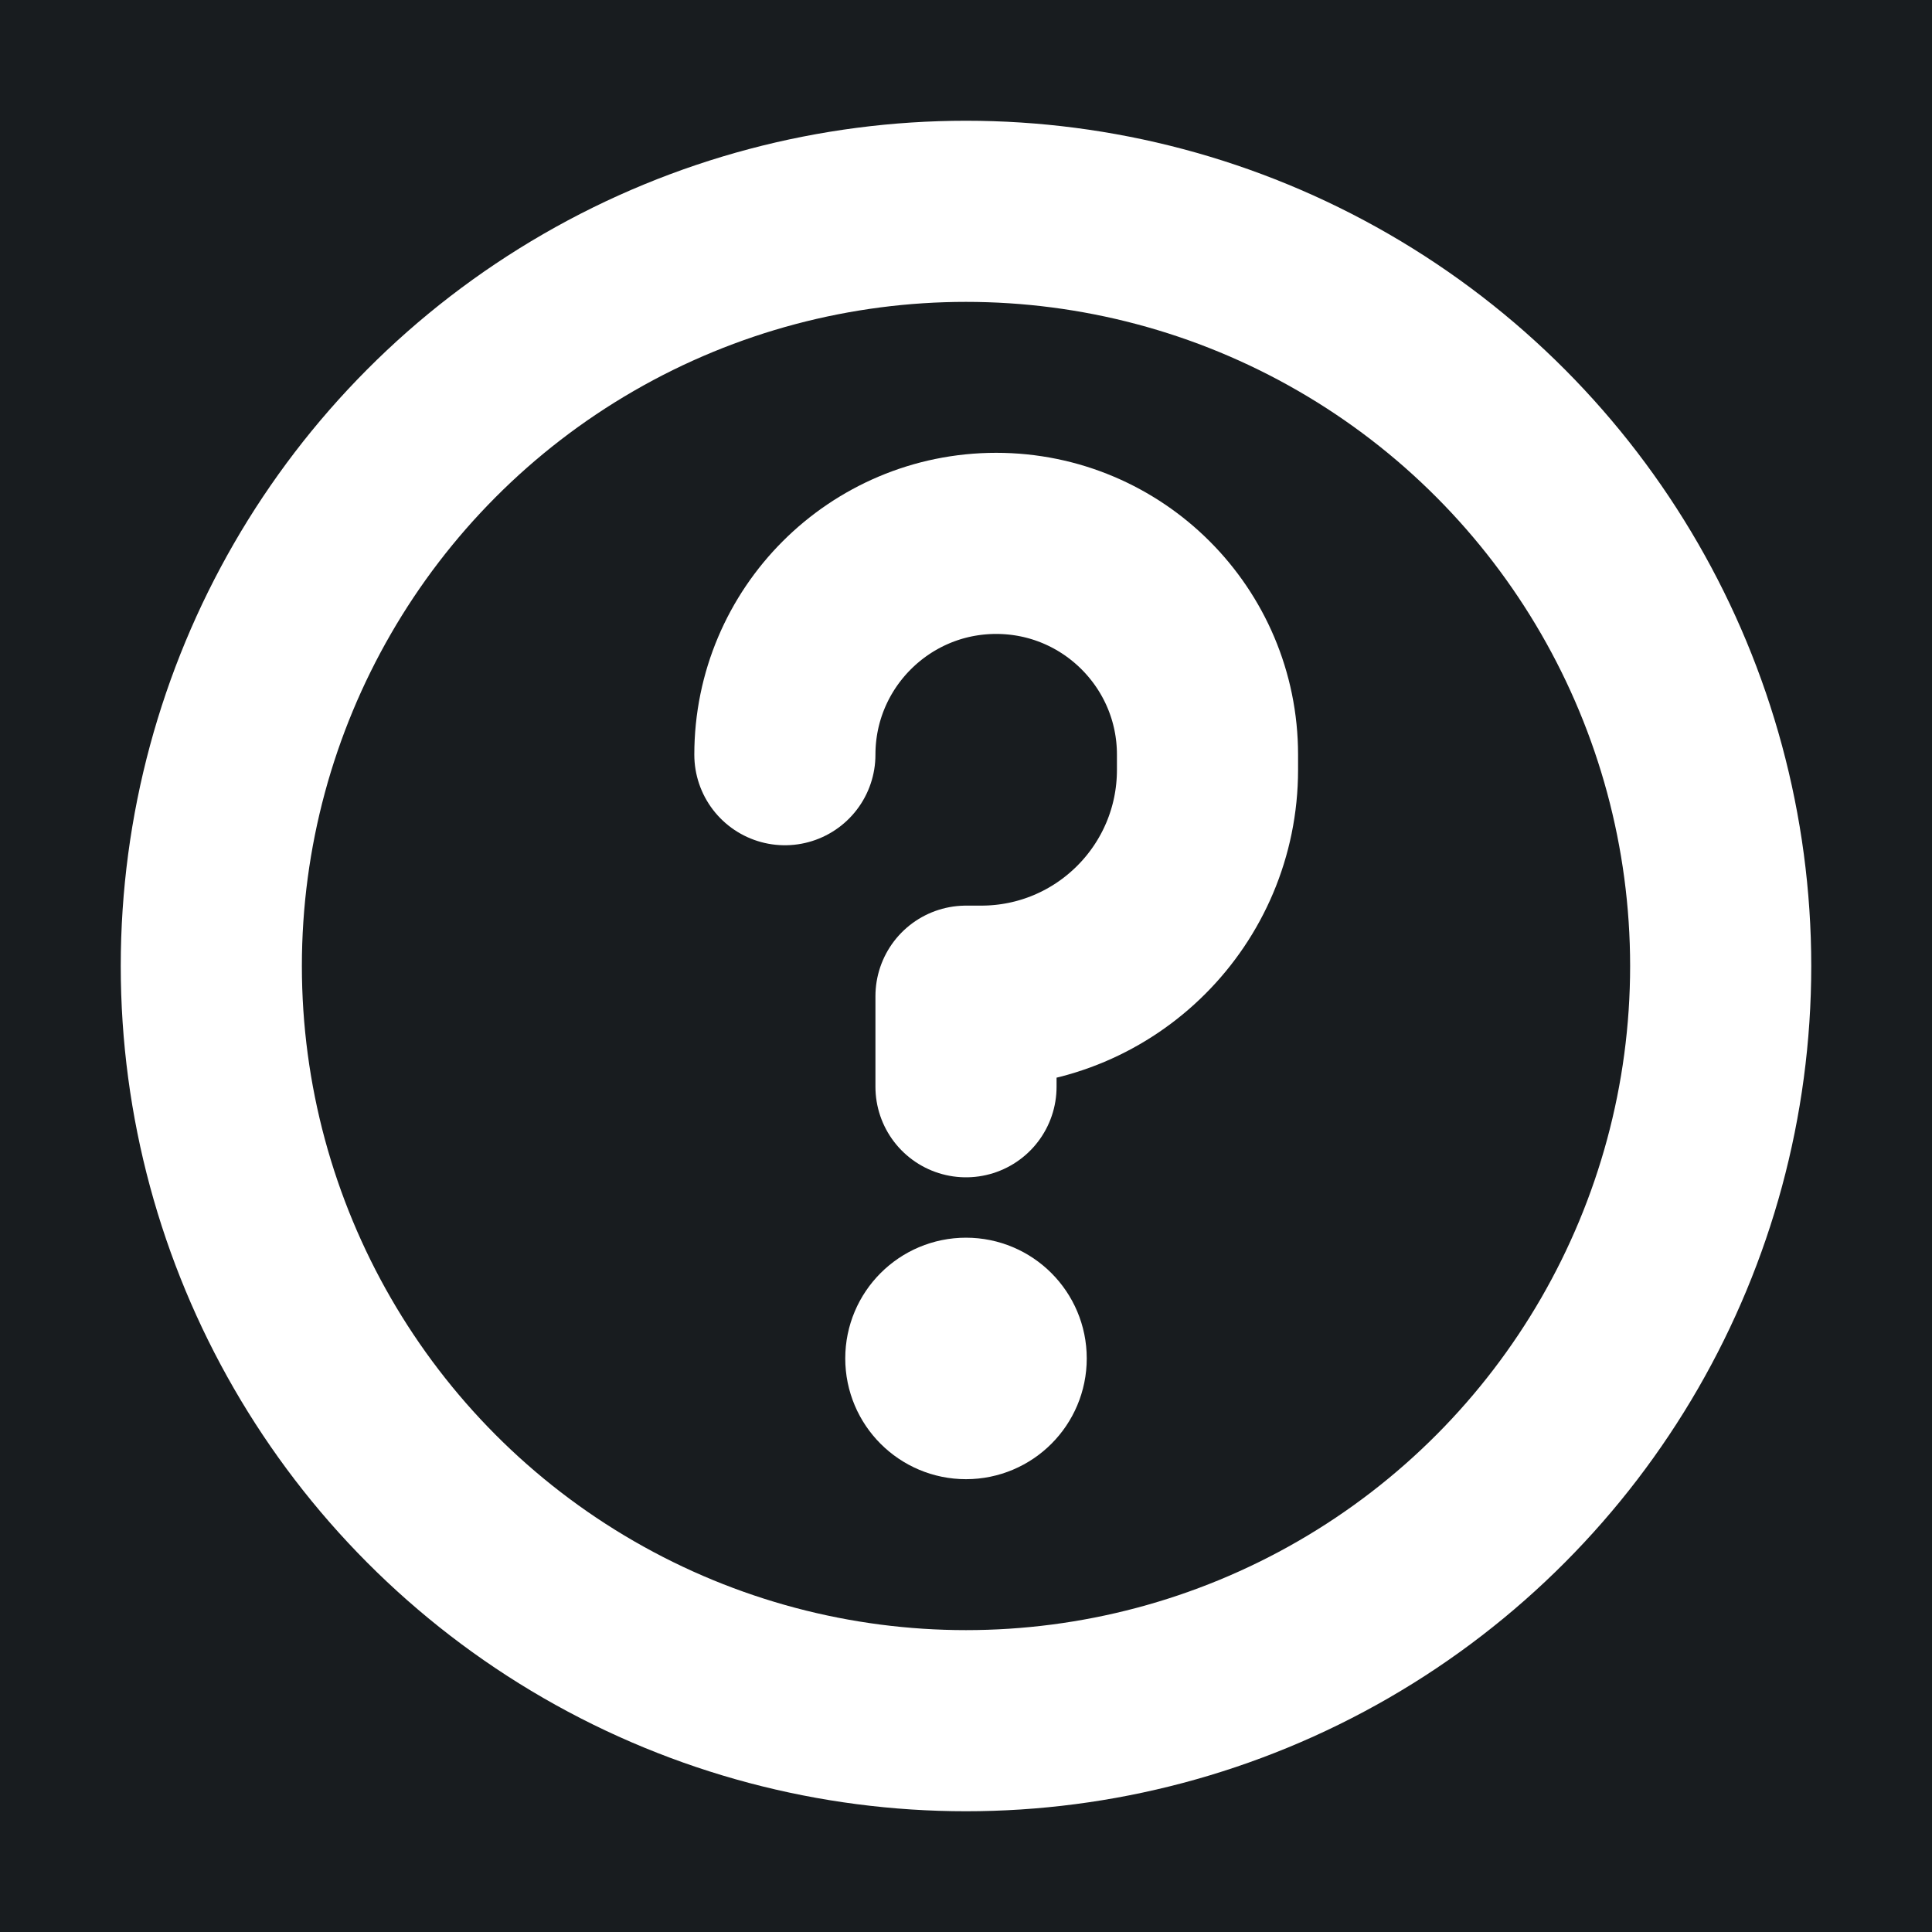 <svg width="32" height="32" viewBox="0 0 16 16" fill="none" xmlns="http://www.w3.org/2000/svg">
<rect x="0" y="0" width="16" height="16" fill="#181c1f"/>
<path d="M6.5 6.25V6.25C6.5 5.284 7.284 4.5 8.25 4.5V4.5V4.5C9.216 4.5 10 5.284 10 6.25V6.375C10 7.411 9.161 8.25 8.125 8.25H8V9" stroke="#ffffff" stroke-width="1.5" stroke-linecap="round" stroke-linejoin="round"/>
<path d="M8.5 11.25C8.5 11.526 8.276 11.75 8 11.75C7.724 11.75 7.5 11.526 7.5 11.25C7.5 10.974 7.724 10.75 8 10.75C8.276 10.75 8.5 10.974 8.5 11.25Z" stroke="#ffffff" stroke-linecap="round" stroke-linejoin="round"/>
<circle cx="8" cy="8" r="6.25" stroke="#ffffff" stroke-width="1.5" stroke-linecap="round" stroke-linejoin="round"/>
</svg>
